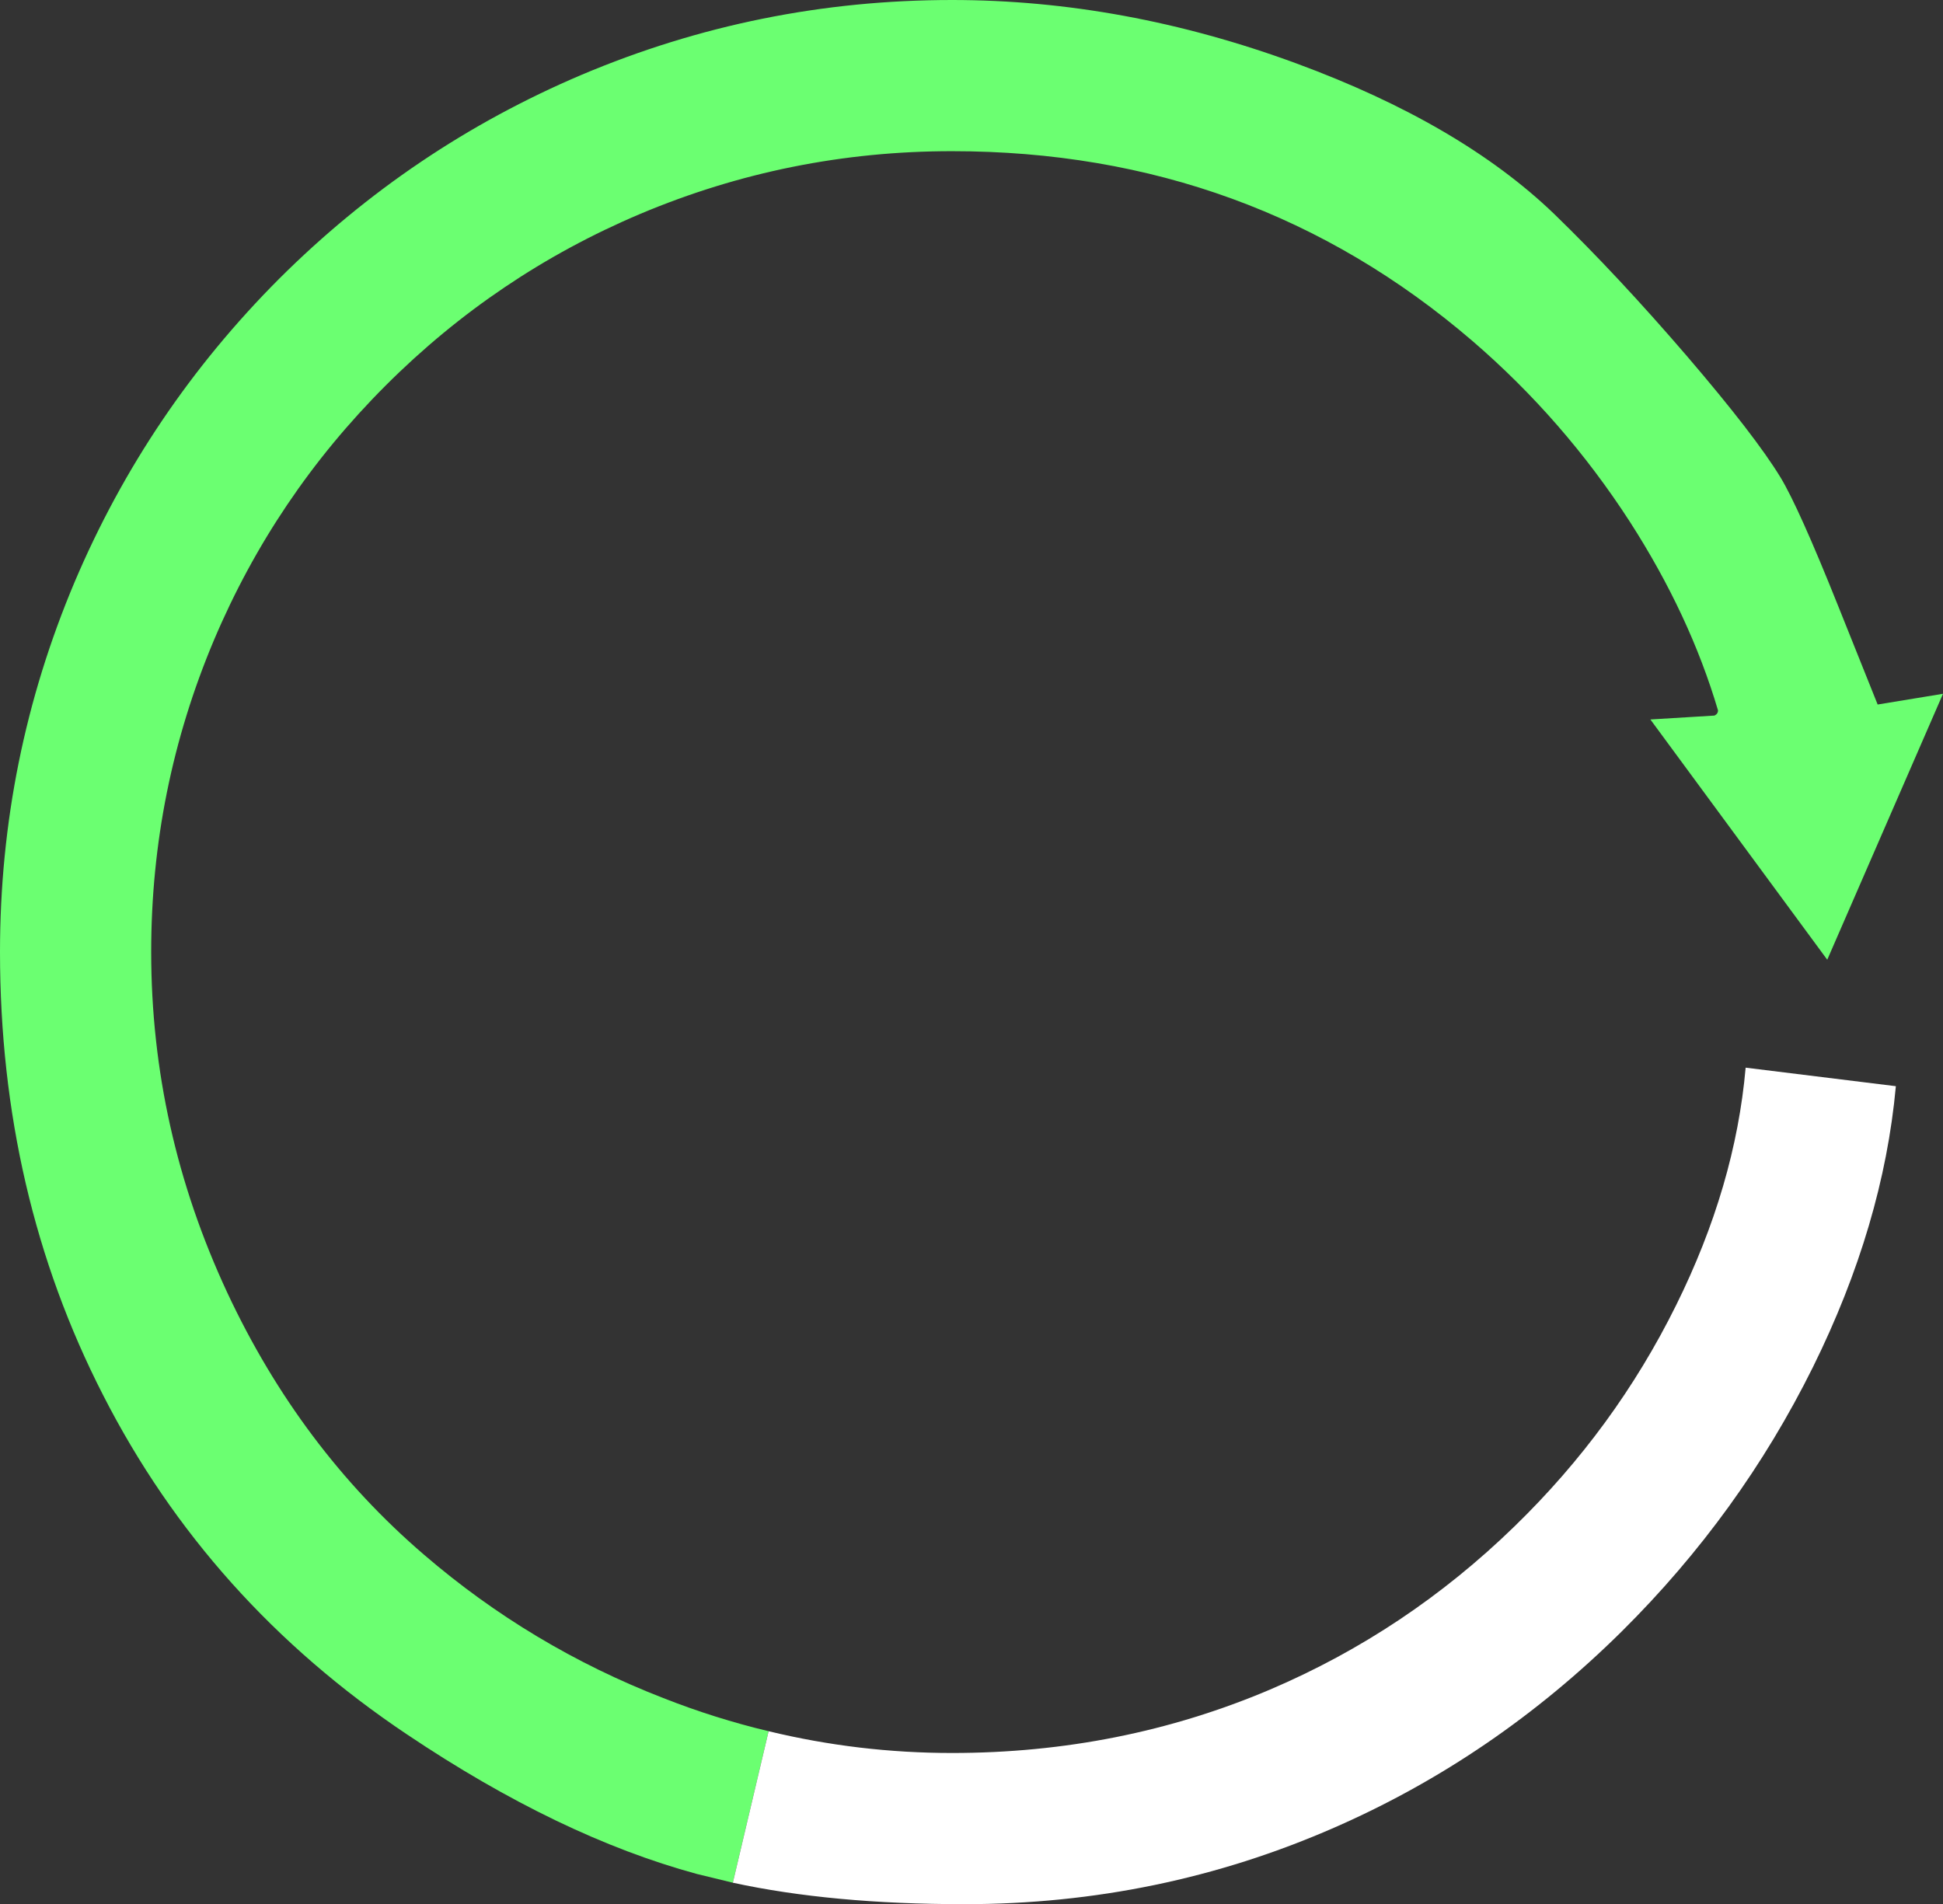 <?xml version="1.0" encoding="UTF-8" standalone="no"?>
<svg xmlns:ffdec="https://www.free-decompiler.com/flash" xmlns:xlink="http://www.w3.org/1999/xlink" ffdec:objectType="shape" height="292.85px" width="298.8px" xmlns="http://www.w3.org/2000/svg">
  <rect width="100%" height="100%" fill="#333333" stroke="none"/>
  <g transform="matrix(1.0, 0.0, 0.0, 1.0, -0.65, -0.65)">
    <path d="M113.35 290.2 L107.8 288.85 Q86.65 283.1 63.25 267.4 32.7 246.95 16.5 215.2 0.65 184.25 0.65 147.05 0.65 117.3 12.15 90.1 23.3 63.85 43.55 43.55 63.85 23.3 90.1 12.15 117.3 0.65 147.05 0.65 173.5 0.65 200.0 10.4 225.25 19.7 239.65 33.55 249.4 43.0 260.1 55.45 270.55 67.65 274.45 74.05 277.25 78.65 283.35 93.9 L289.4 109.0 299.45 107.35 281.65 148.25 254.45 111.3 264.3 110.7 Q264.85 110.45 264.85 109.9 260.5 95.2 251.3 80.9 241.15 65.2 227.1 53.1 193.1 23.9 147.05 23.9 122.0 23.9 99.1 33.55 77.0 42.9 59.95 59.95 42.9 77.0 33.55 99.1 23.9 122.0 23.9 147.05 23.9 174.35 35.6 199.45 46.8 223.4 65.85 239.75 82.3 253.9 102.65 261.8 110.65 264.95 118.85 266.9 L113.35 290.2" fill="#6bff71" fill-rule="evenodd" stroke="none"/>
    <path d="M113.35 290.2 L118.85 266.9 Q132.7 270.25 147.05 270.25 173.0 270.25 195.95 260.5 216.95 251.55 233.55 235.4 249.0 220.4 258.4 201.4 267.5 183.05 269.1 164.85 L292.2 167.7 Q290.25 189.05 279.45 210.9 268.25 233.5 250.05 251.55 230.45 270.95 205.9 281.7 179.0 293.5 148.95 293.5 128.55 293.5 113.35 290.2" fill="#ffffff" fill-rule="evenodd" stroke="none"/>
  </g>
</svg>
